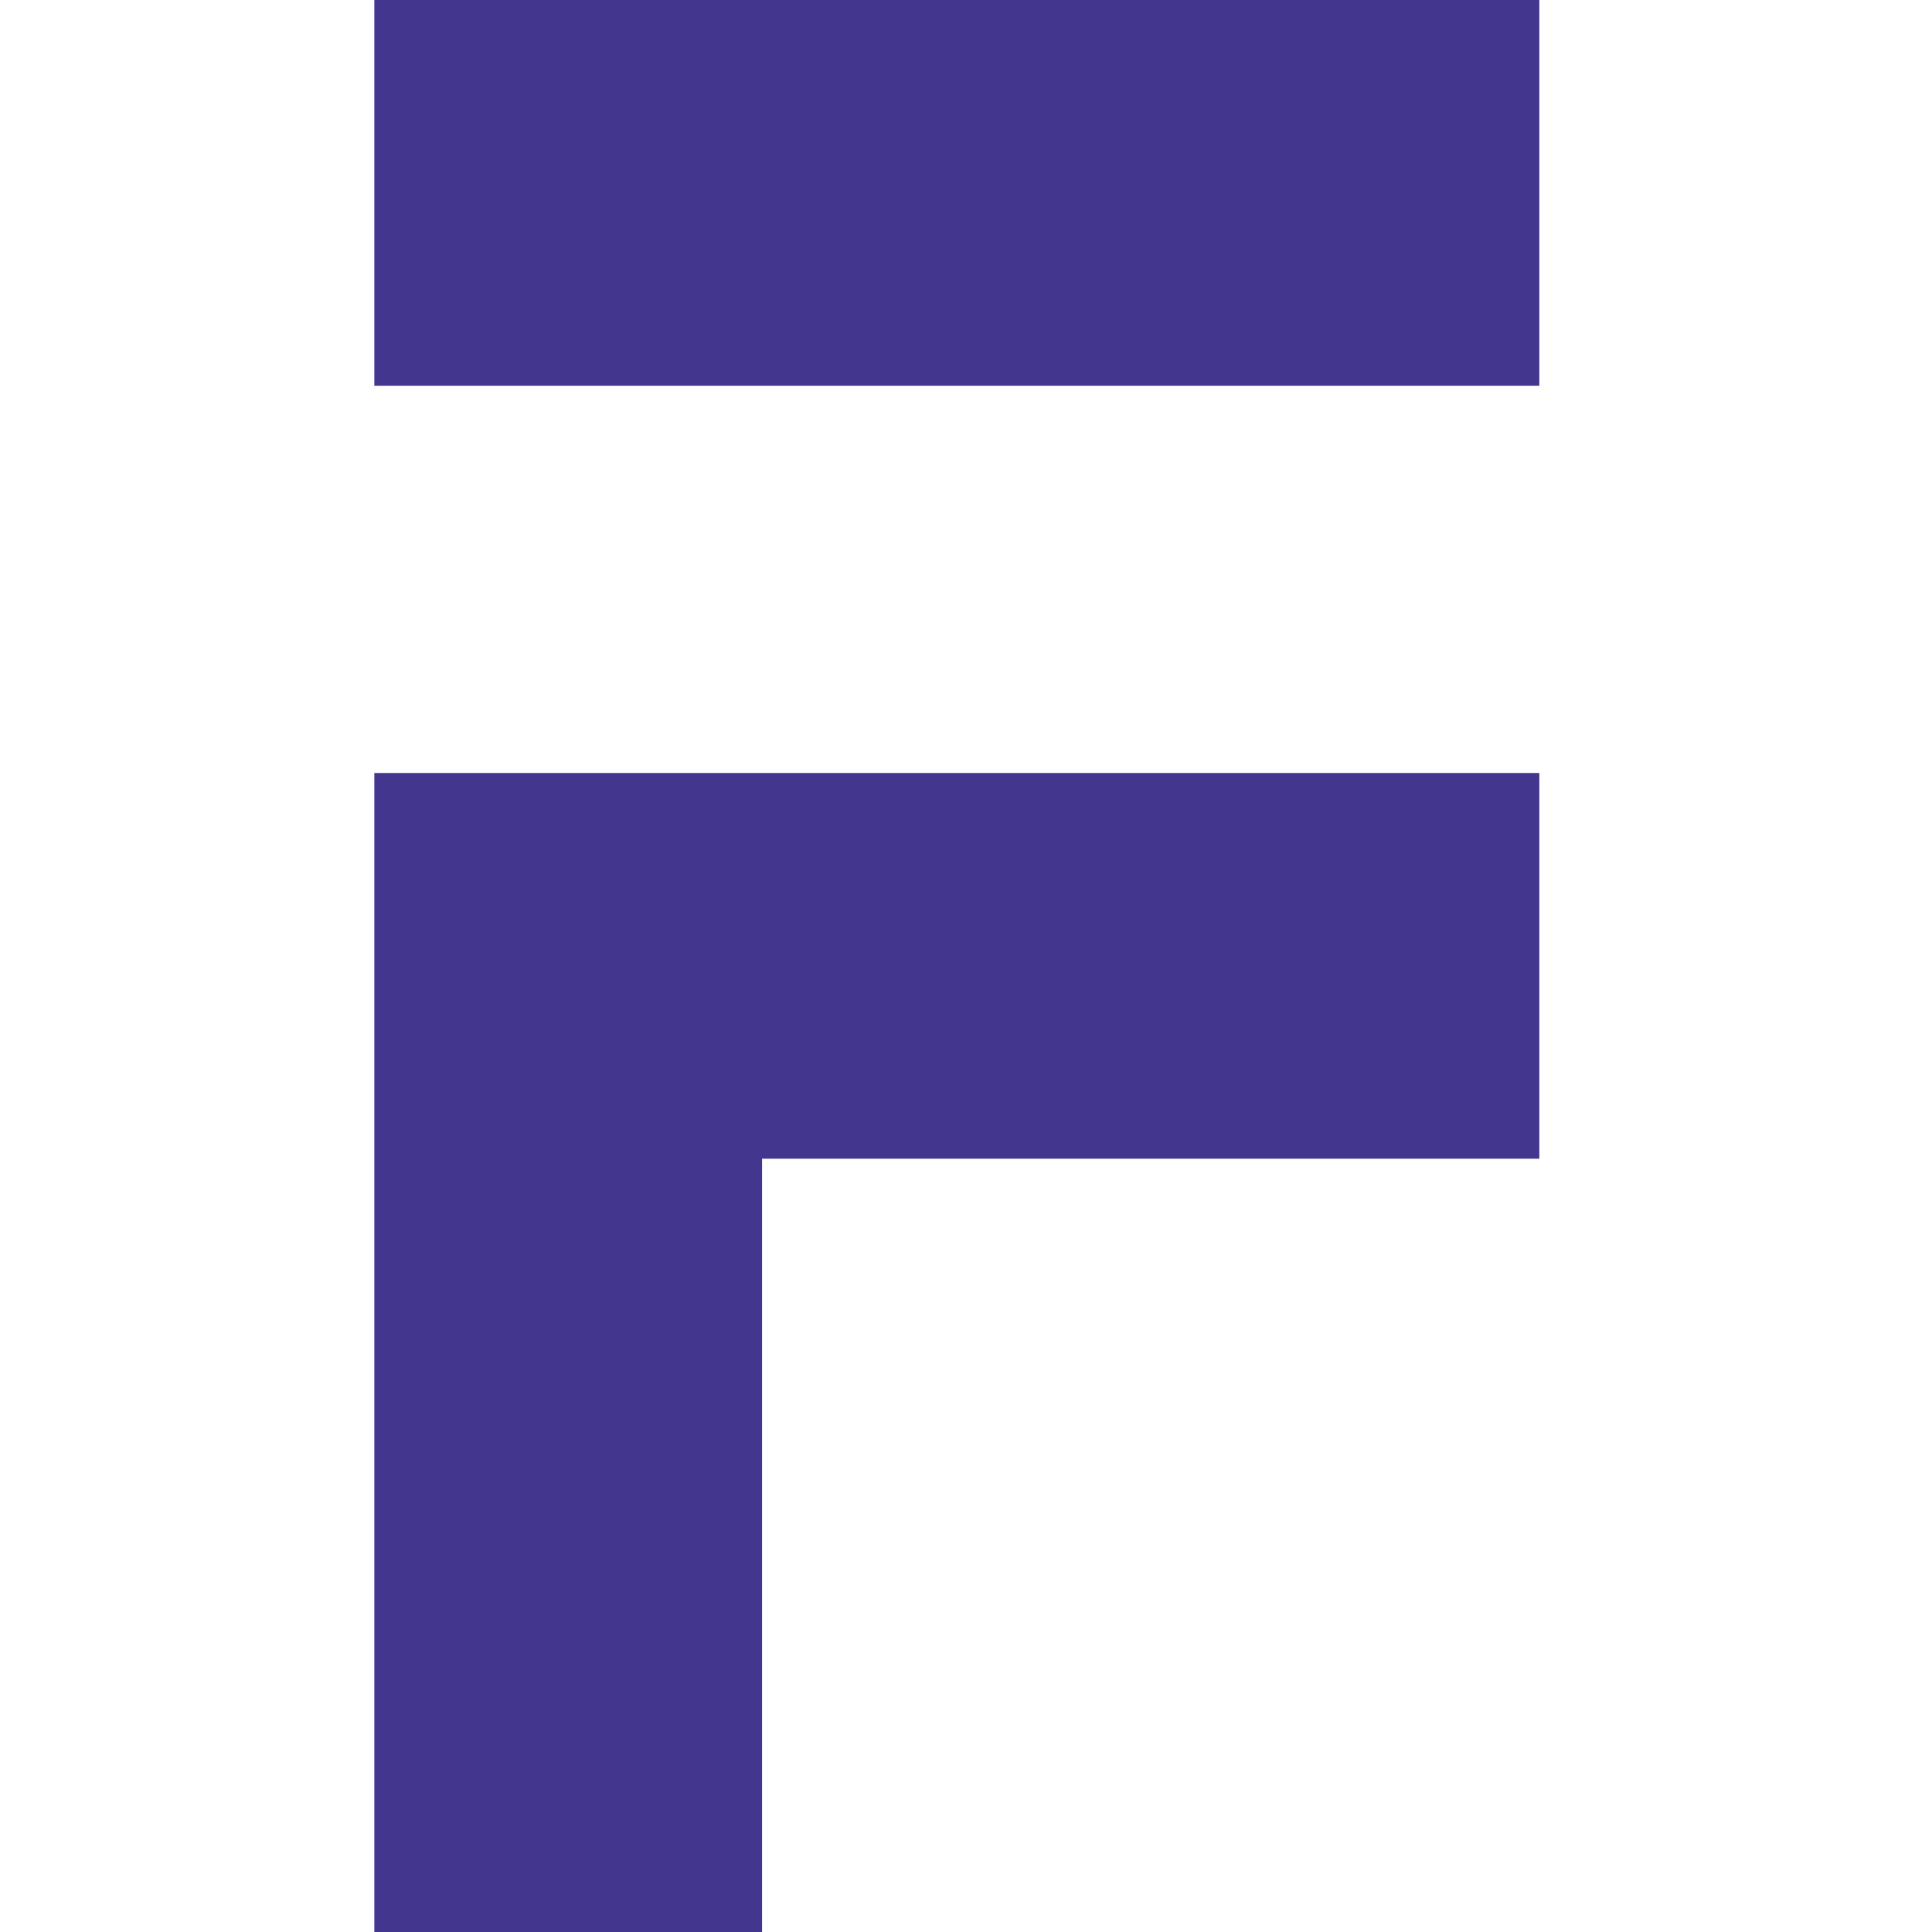 <svg fill="rgb(66, 54, 142)" viewBox="0 0 49 80" xmlns="http://www.w3.org/2000/svg" height="15" width="15">
  <path
    fillRule="evenodd"
    clipRule="evenodd"
    d="M0 0H48.24V15.972H0V0ZM0 80V32.008H48.24V47.98H16.055V80H0Z"
  />
</svg>
